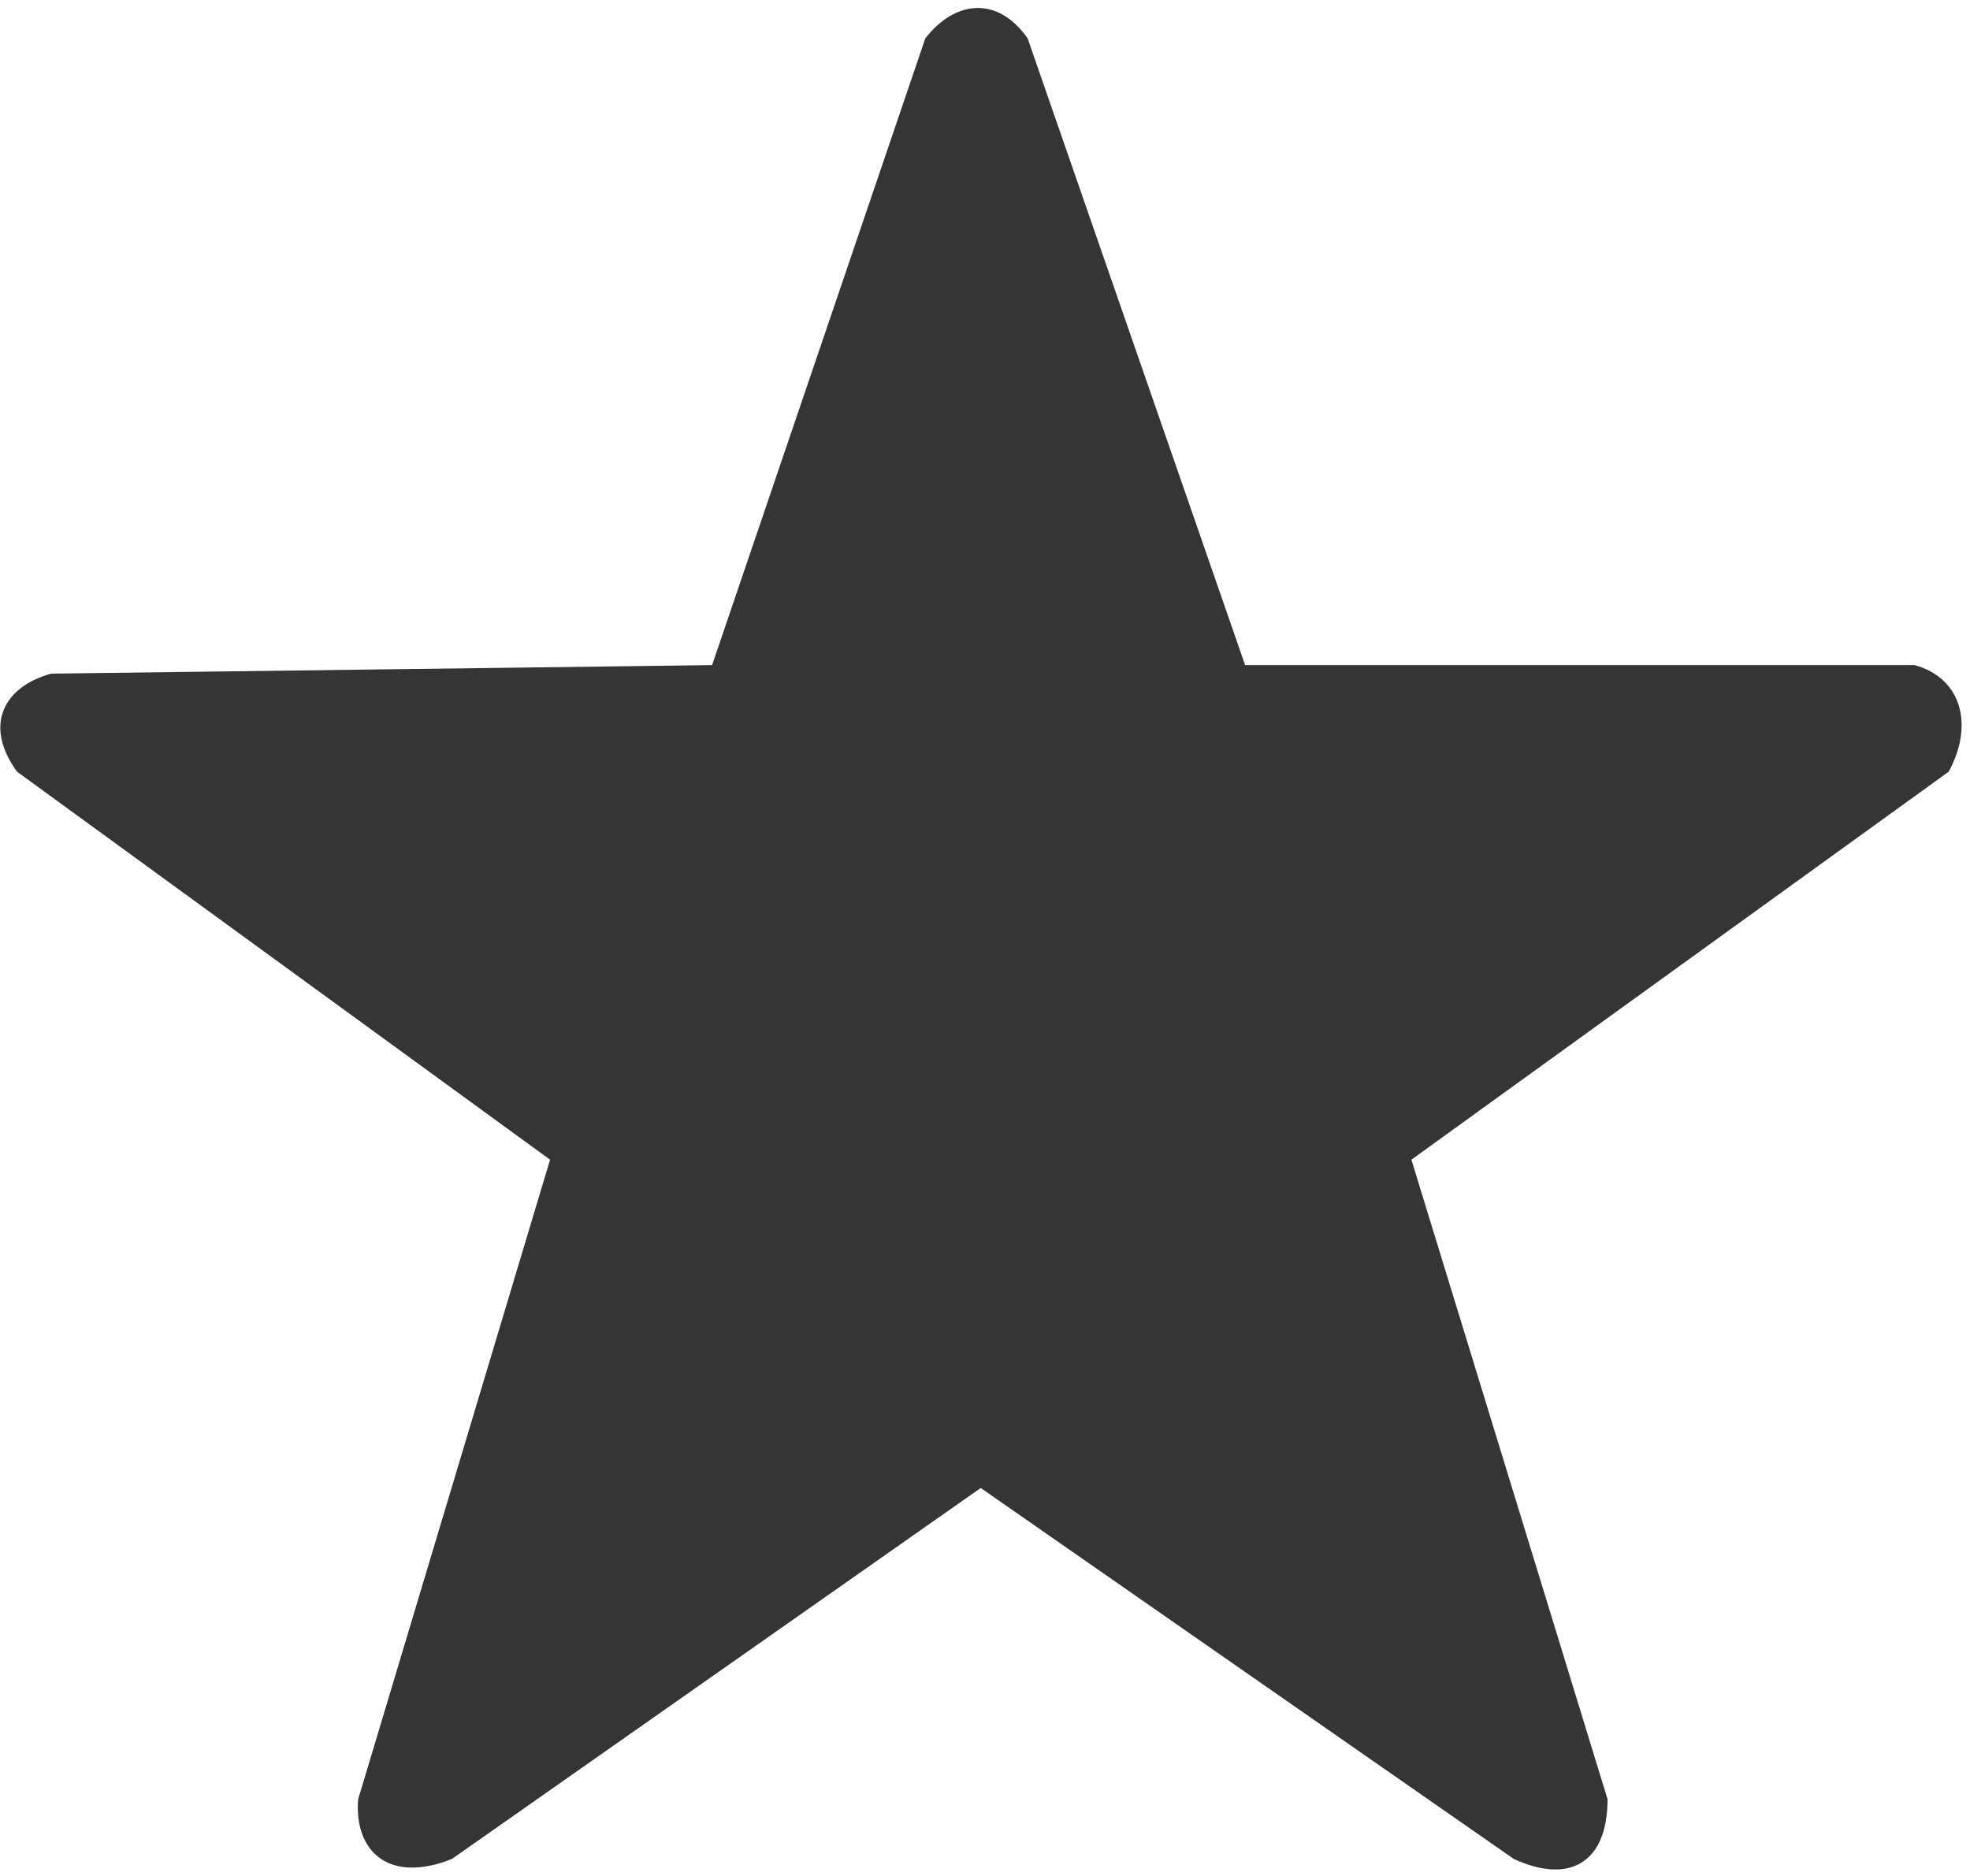 <svg width="231" height="220" viewBox="0 0 231 220" fill="none" xmlns="http://www.w3.org/2000/svg">
<path d="M108.5 4.5L83.5 78L6 79C0.5 80.5 -2 85 2 90.5L64.5 136L42 211C41.5 217 45.5 221 53 218L115 174.5L177.5 218C184 221 188.5 218.5 188.5 211L165.5 136L228.5 90.5C231.5 85 230 79.5 224.5 78H146L120.5 4.5C117 -0.5 112 1.90735e-05 108.5 4.5Z" fill="#353535"/>
</svg>